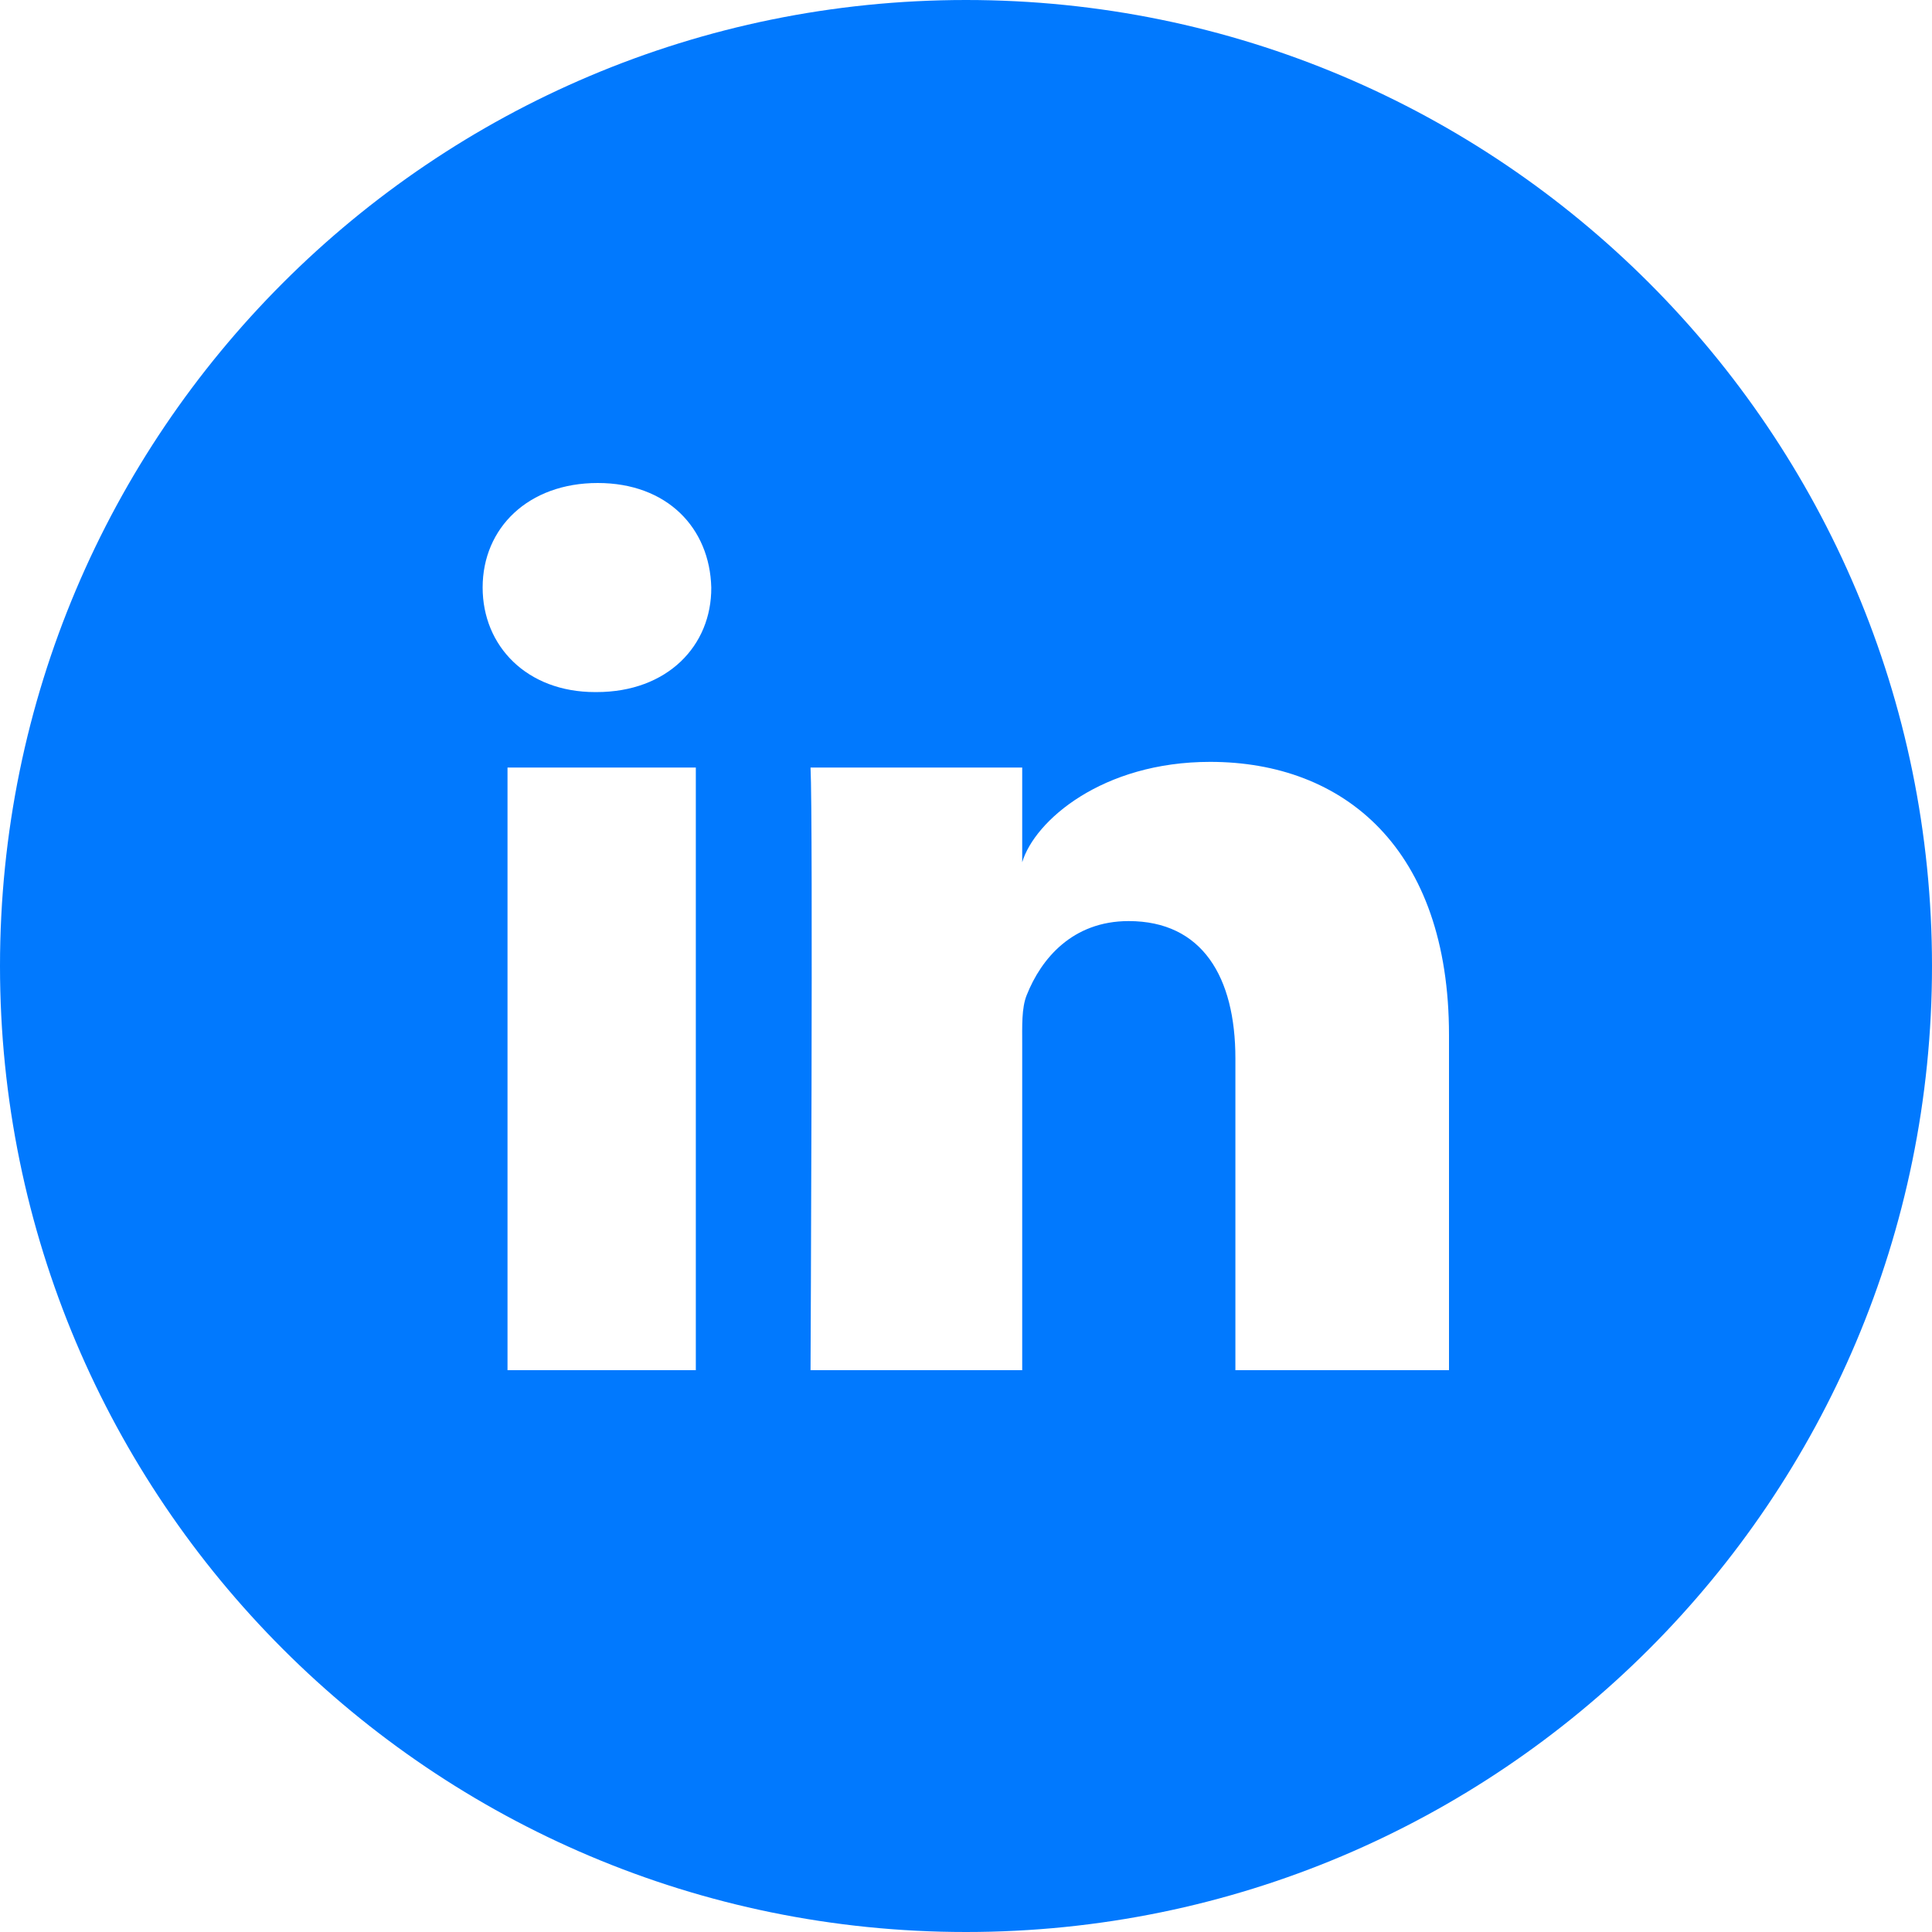 <svg width="32" height="32" viewBox="0 0 32 32" fill="none" xmlns="http://www.w3.org/2000/svg">
<g clip-path="url(#clip0_278_223)">
<path d="M16 0C7.162 0 0 7.162 0 16C0 24.837 7.162 32 16 32C24.837 32 32 24.837 32 16C32 7.162 24.837 0 16 0ZM11.525 22.694H8.406V12.713H11.525V22.694ZM9.881 11.463H9.856C8.725 11.463 7.994 10.7 7.994 9.731C7.994 8.744 8.75 8 9.9 8C11.05 8 11.756 8.744 11.781 9.731C11.787 10.694 11.056 11.463 9.881 11.463ZM24 22.694H20.462V17.531C20.462 16.181 19.913 15.256 18.694 15.256C17.762 15.256 17.244 15.881 17.006 16.481C16.919 16.694 16.931 16.994 16.931 17.3V22.694H13.425C13.425 22.694 13.469 13.544 13.425 12.713H16.931V14.281C17.137 13.594 18.256 12.619 20.044 12.619C22.262 12.619 24 14.056 24 17.144V22.694Z" fill="#0179FE"/>
</g>
<defs>
<clipPath id="clip0_278_223">
<rect width="32" height="32" fill="white"/>
</clipPath>
</defs>
</svg>
